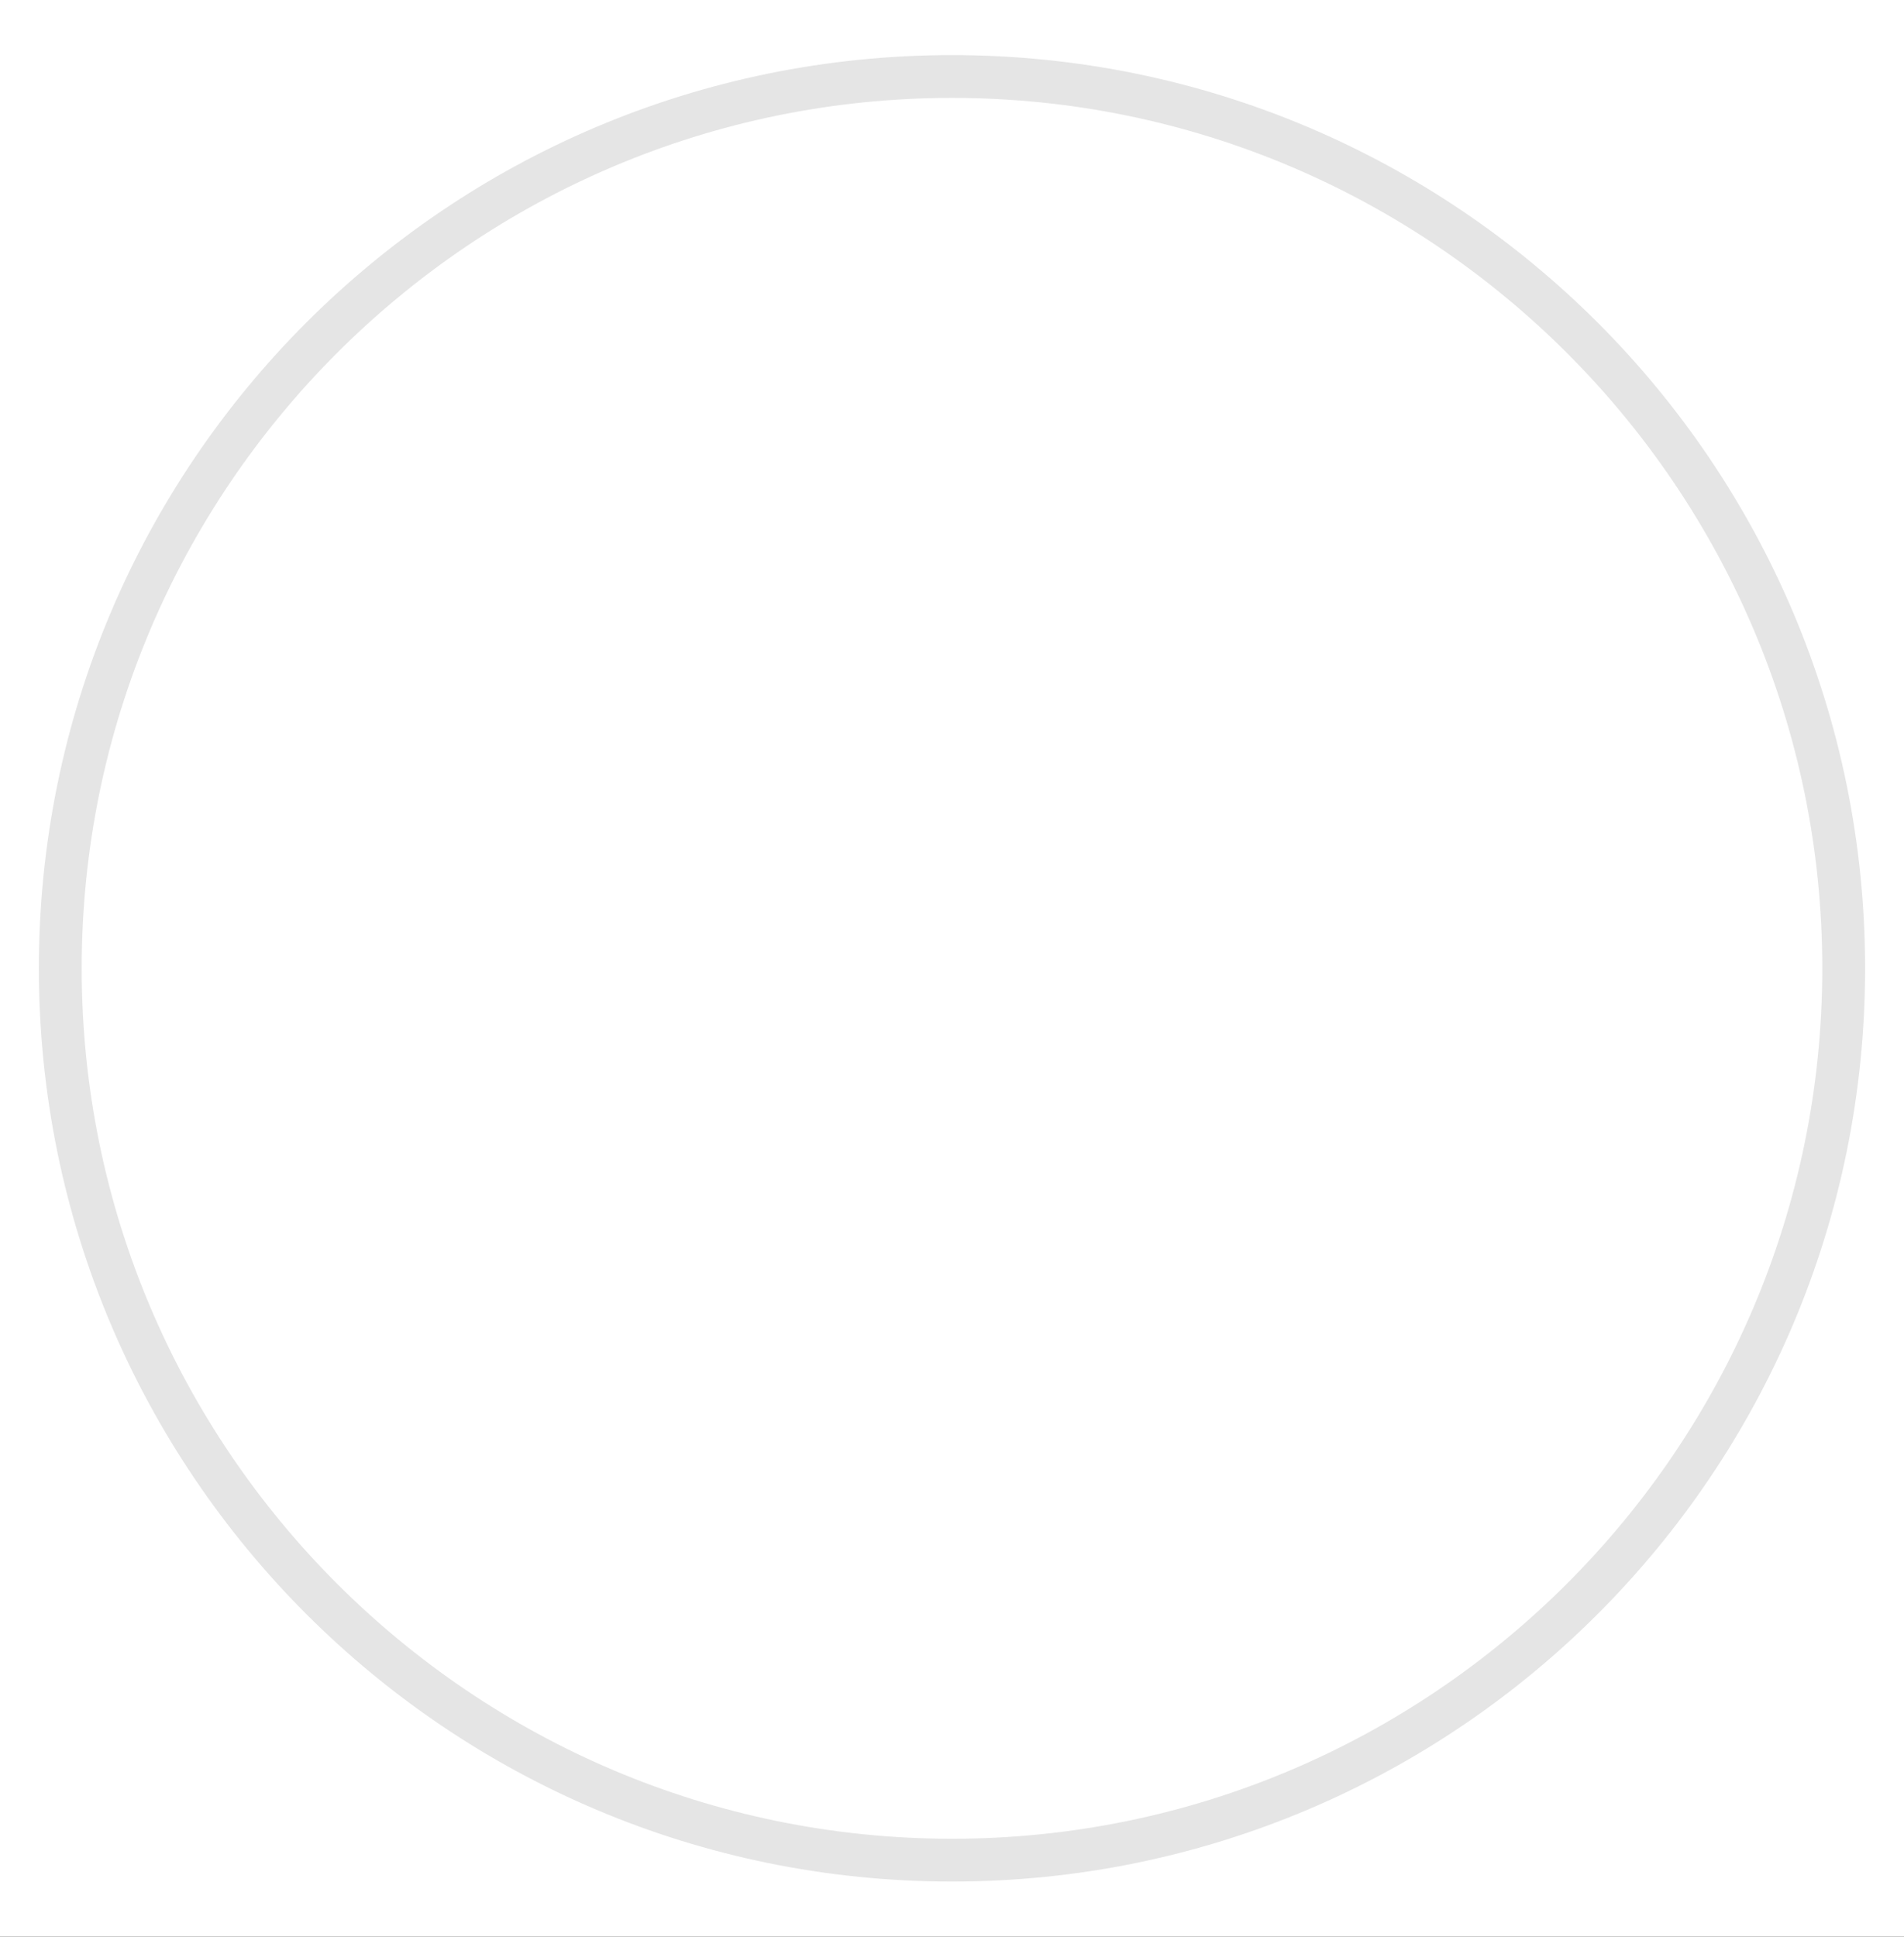 <svg xmlns="http://www.w3.org/2000/svg" xmlns:xlink="http://www.w3.org/1999/xlink" width="470" height="478" viewBox="0 0 470 478">
  <rect x="0" y="0" width="470" height="478" fill="#333333" stroke="none"/>
  <defs>
    <clipPath id="clip-Custom_Size_1">
      <rect width="470" height="478"/>
    </clipPath>
  </defs>
  <g id="Custom_Size_1" data-name="Custom Size – 1" clip-path="url(#clip-Custom_Size_1)">
    <rect width="470" height="478" fill="#fff"/>
    <g id="Flat_copy" transform="translate(9.595 13.611)">
      <g id="Group_2" data-name="Group 2" transform="translate(0.005 -0.011)">
        <g id="Group_1" data-name="Group 1">
          <path id="Path_1" data-name="Path 1" d="M220.5,440.6C99.133,440.6.38,341.845.38,220.481S99.133.364,220.5.364,440.614,99.117,440.614,220.481,341.861,440.6,220.5,440.6Z" transform="translate(4.903 4.919)" fill="#fff"/>
          <path id="Path_2" data-name="Path 2" d="M225.4,10.555c118.462,0,214.834,96.373,214.834,214.834S343.867,440.223,225.4,440.223,10.571,343.851,10.571,225.389,106.943,10.555,225.4,10.555m0-10.566C100.914-.011,0,100.9,0,225.389s100.909,225.4,225.4,225.4,225.4-100.923,225.4-225.4S349.9-.011,225.4-.011Z" transform="translate(-0.005 0.011)" fill="#e5e5e5"/>
        </g>
      </g>
      <path id="Path_3" data-name="Path 3" d="M241.525,230.552V144.1c0-46.32-24.724-67.874-57.7-67.874-26.611,0-38.529,14.637-45.165,24.907V79.759H88.535c.662,14.158,0,150.793,0,150.793h50.123V146.337c0-4.494.324-9,1.648-12.214,3.62-9,11.862-18.328,25.71-18.328,18.145,0,25.4,13.82,25.4,34.092v80.679l50.109-.014ZM35.721,59.178c17.468,0,28.358-11.594,28.358-26.062C63.755,18.324,53.19,7.068,36.045,7.068S7.7,18.31,7.7,33.1c0,14.482,10.876,26.062,27.71,26.062h.31ZM60.783,230.552V79.759H10.673V230.552Z" transform="translate(100.721 92.646)" fill="#fff"/>
    </g>
  </g>
</svg>

